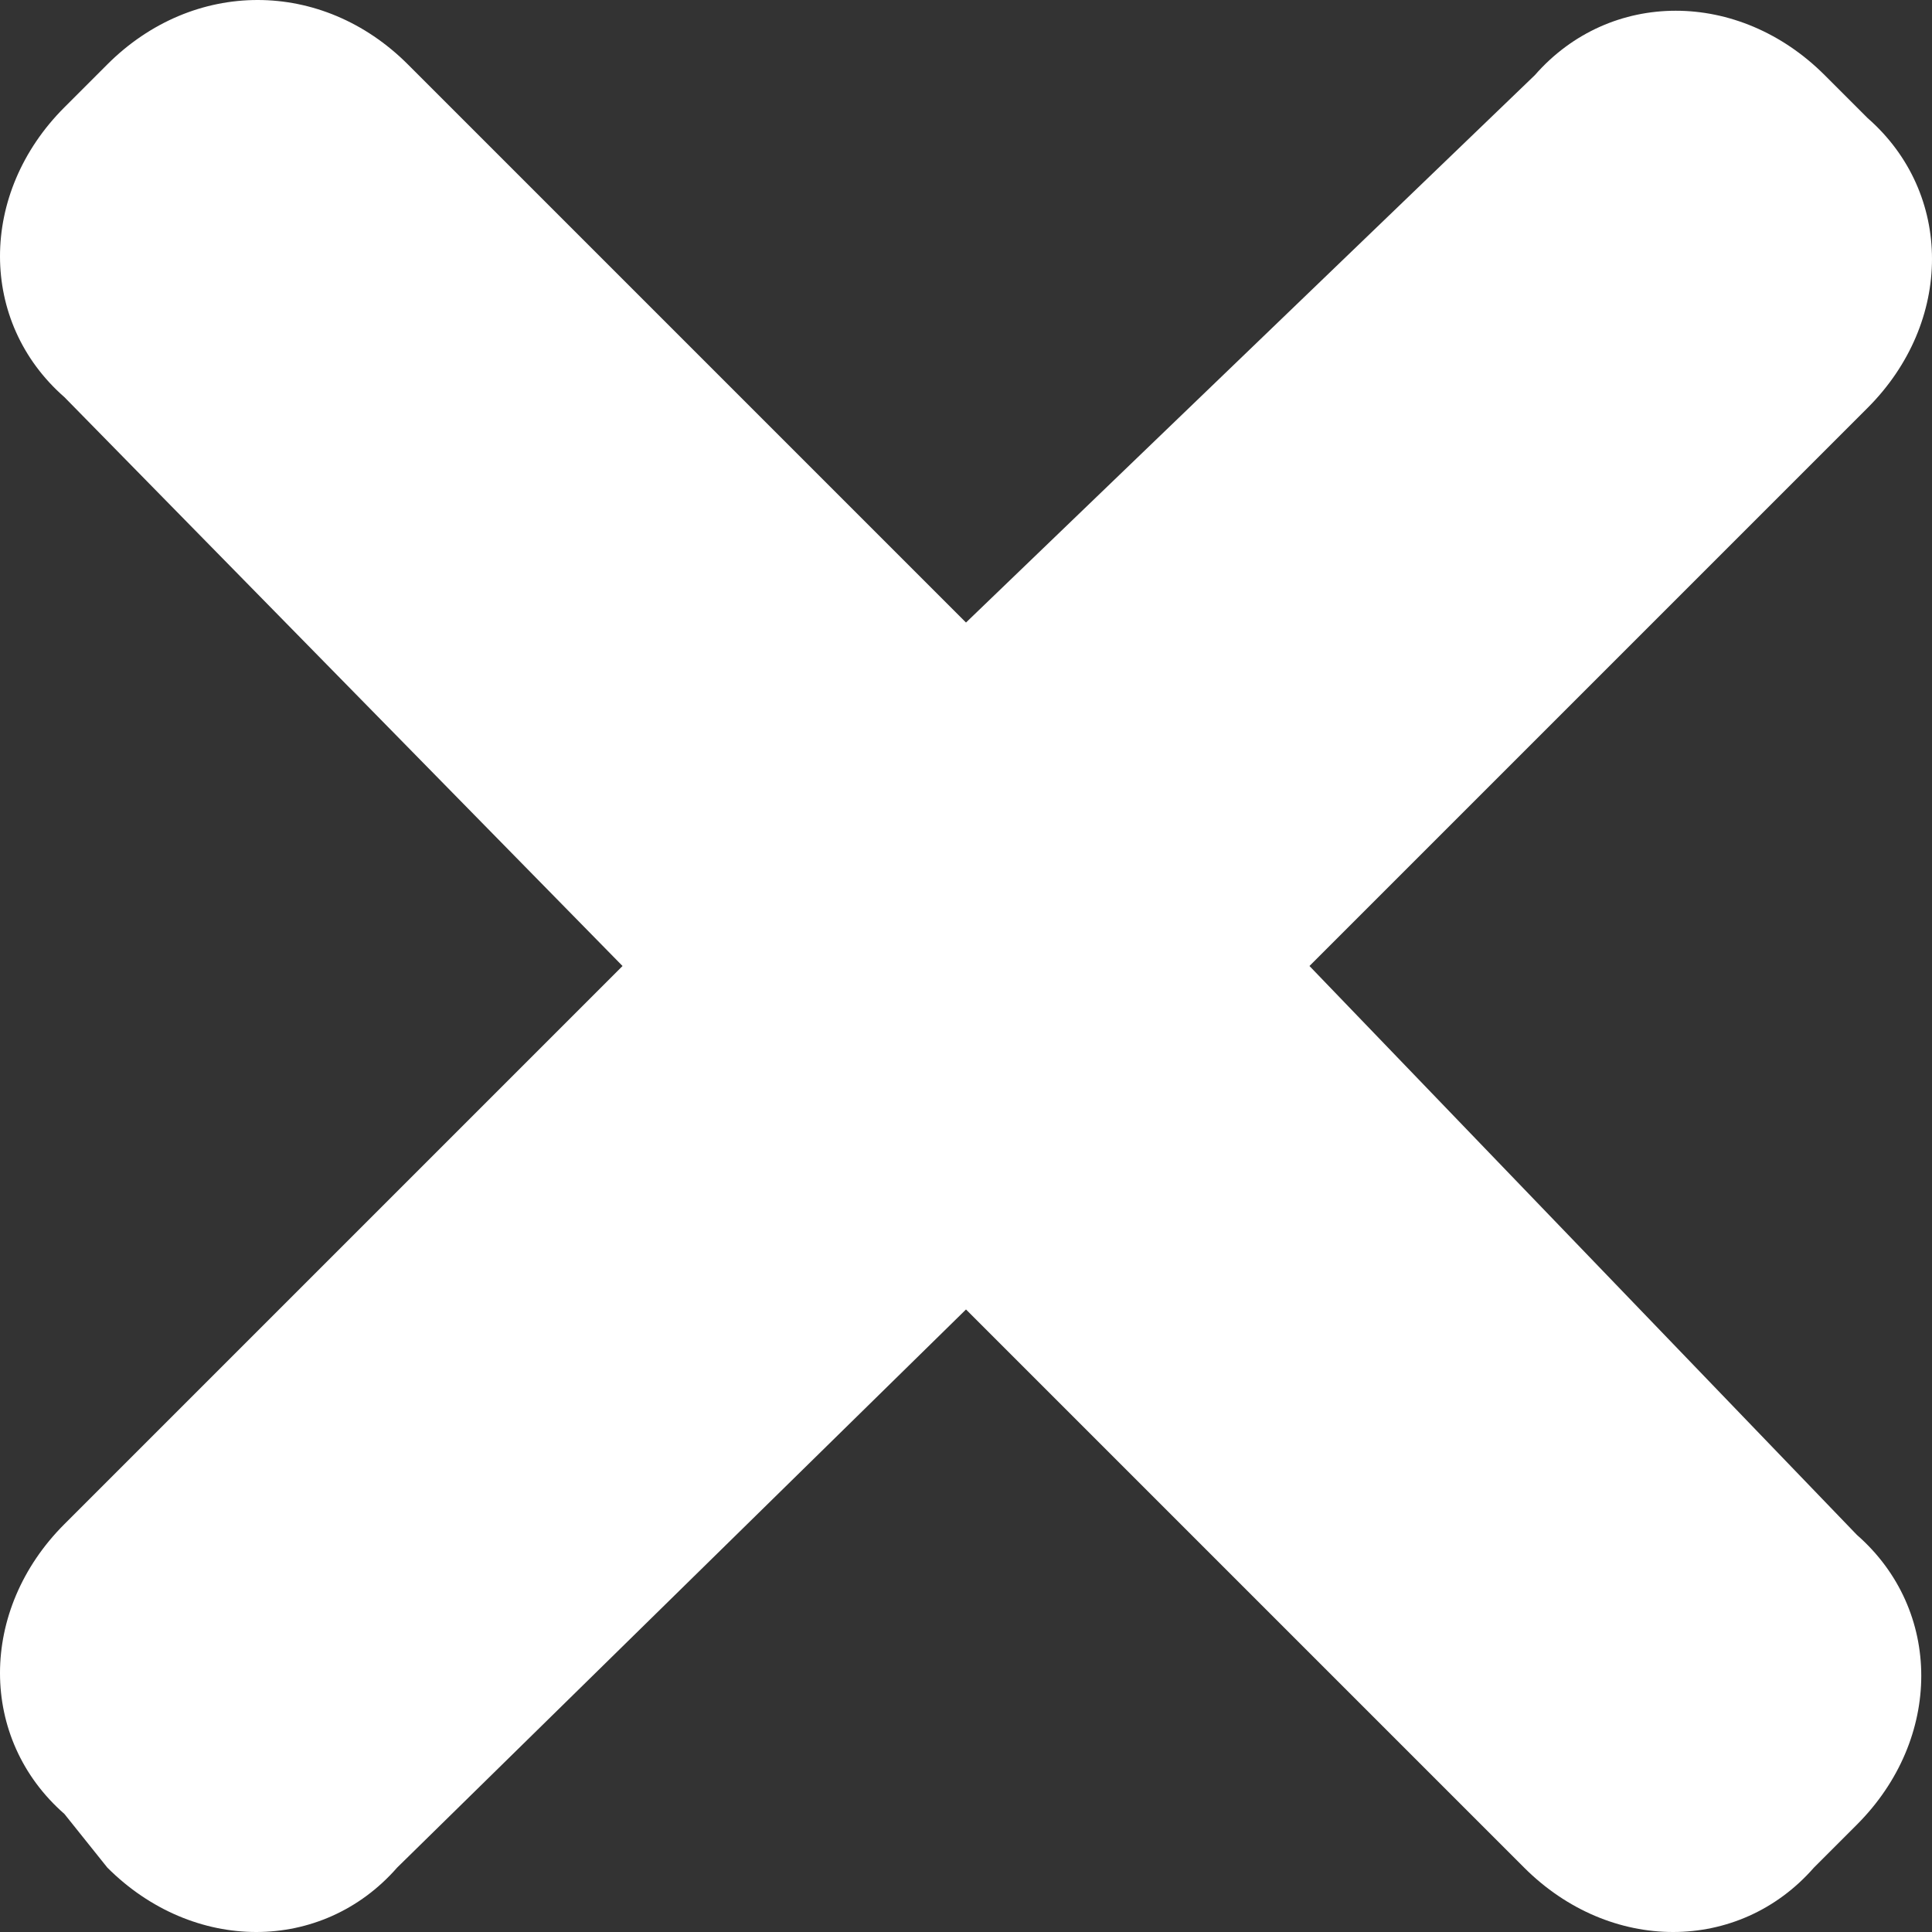 <?xml version="1.0" encoding="utf-8"?>
<!-- Generator: Adobe Illustrator 23.0.3, SVG Export Plug-In . SVG Version: 6.00 Build 0)  -->
<svg version="1.1" id="Слой_1" xmlns="http://www.w3.org/2000/svg" xmlns:xlink="http://www.w3.org/1999/xlink" x="0px" y="0px"
	 viewBox="0 0 18 18" style="enable-background:new 0 0 18 18;" xml:space="preserve">
<rect x="0" y="0" width="18" height="18" fill="#333333" stroke="none"/>
<style type="text/css">
	.st0{fill:#FFFFFF;}
</style>
<path class="st0" d="M12.2,9l5.2-5.2c0.8-0.8,0.8-2,0-2.7l-0.4-0.4c-0.8-0.8-2-0.8-2.7,0L9,5.8L3.8,0.6C3-0.2,1.8-0.2,1,0.6L0.6,1
	c-0.8,0.8-0.8,2,0,2.7L5.8,9l-5.2,5.2c-0.8,0.8-0.8,2,0,2.7L1,17.4c0.8,0.8,2,0.8,2.7,0L9,12.2l5.2,5.2c0.8,0.8,2,0.8,2.7,0l0.4-0.4
	c0.8-0.8,0.8-2,0-2.7L12.2,9z"/>
</svg>
